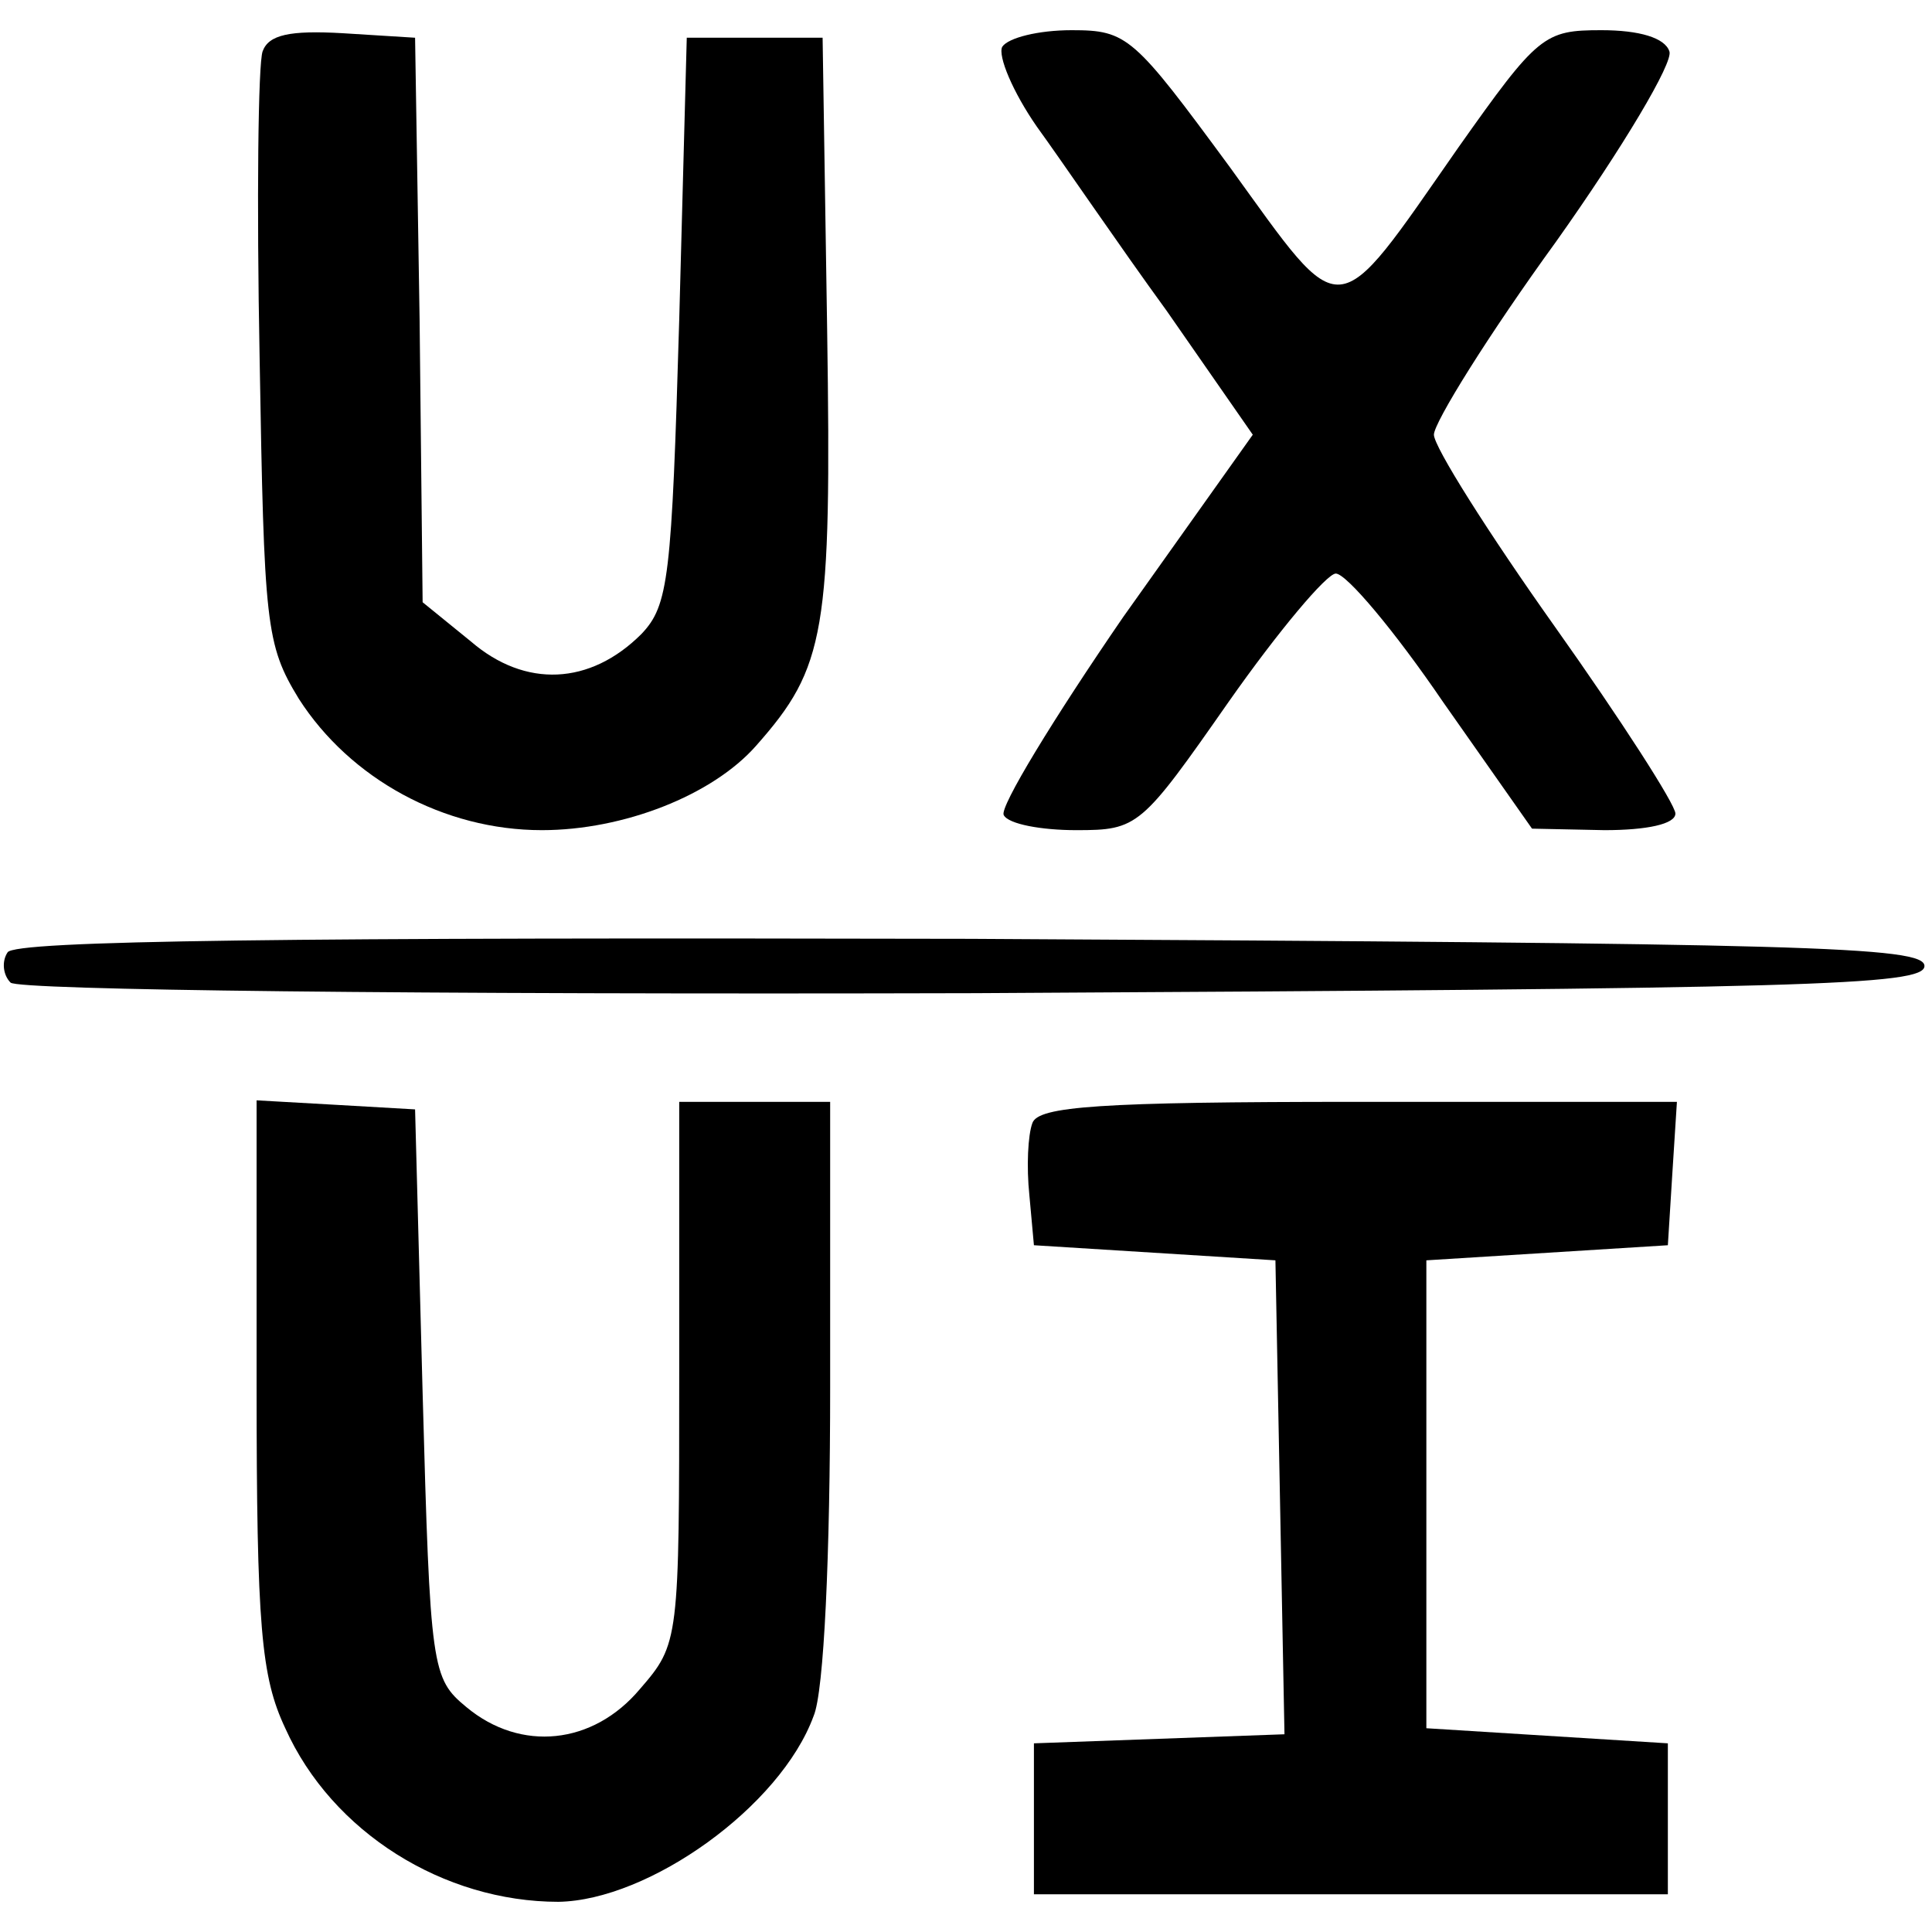 <?xml version="1.0" standalone="no"?>
<!DOCTYPE svg PUBLIC "-//W3C//DTD SVG 20010904//EN"
 "http://www.w3.org/TR/2001/REC-SVG-20010904/DTD/svg10.dtd">
<svg version="1.0" xmlns="http://www.w3.org/2000/svg"
 width="128pt" height="128pt" viewBox="0 0 128 128"
 preserveAspectRatio="xMidYMid meet">

<g transform="translate(0,128) scale(0.1,-0.1)"
fill="#000000" stroke="none">
<path d="M174 1246 c-3 -8 -4 -99 -2 -203 3 -177 4 -190 26 -226 34 -53 96
-87 161 -87 54 0 113 23 142 56 46 52 50 75 47 276 l-3 193 -45 0 -45 0 -5
-187 c-5 -171 -7 -189 -25 -208 -34 -34 -77 -36 -113 -5 l-32 26 -2 187 -3
187 -48 3 c-35 2 -49 -1 -53 -12z"/>
<path d="M664 1249 c-3 -6 7 -30 23 -53 16 -22 54 -78 86 -122 l57 -82 -86
-121 c-46 -67 -82 -126 -79 -131 3 -6 25 -10 48 -10 41 0 43 2 101 85 33 47
65 85 71 85 7 0 39 -38 71 -85 l59 -84 48 -1 c28 0 47 4 47 11 0 6 -36 62 -80
124 -44 62 -80 119 -80 127 0 8 36 66 81 128 44 62 78 119 75 126 -3 9 -20 14
-45 14 -38 0 -42 -3 -95 -78 -83 -119 -75 -118 -151 -13 -64 87 -68 91 -105
91 -22 0 -42 -5 -46 -11z"/>
<path d="M5 649 c-4 -6 -3 -15 2 -20 5 -5 265 -8 639 -7 551 3 629 5 629 18 0
13 -78 15 -632 18 -449 1 -634 -1 -638 -9z"/>
<path d="M170 363 c0 -161 3 -194 19 -228 31 -69 105 -115 181 -115 60 1 147
63 169 123 7 16 11 108 11 218 l0 189 -50 0 -50 0 0 -179 c0 -178 0 -180 -26
-210 -31 -37 -79 -42 -115 -12 -23 19 -24 25 -29 208 l-5 188 -52 3 -53 3 0
-188z"/>
<path d="M684 536 c-3 -8 -4 -29 -2 -48 l3 -33 80 -5 80 -5 3 -157 3 -157 -83
-3 -83 -3 0 -50 0 -50 210 0 210 0 0 50 0 50 -80 5 -80 5 0 155 0 155 80 5 80
5 3 48 3 47 -211 0 c-172 0 -212 -3 -216 -14z"/>
</g>
</svg>
